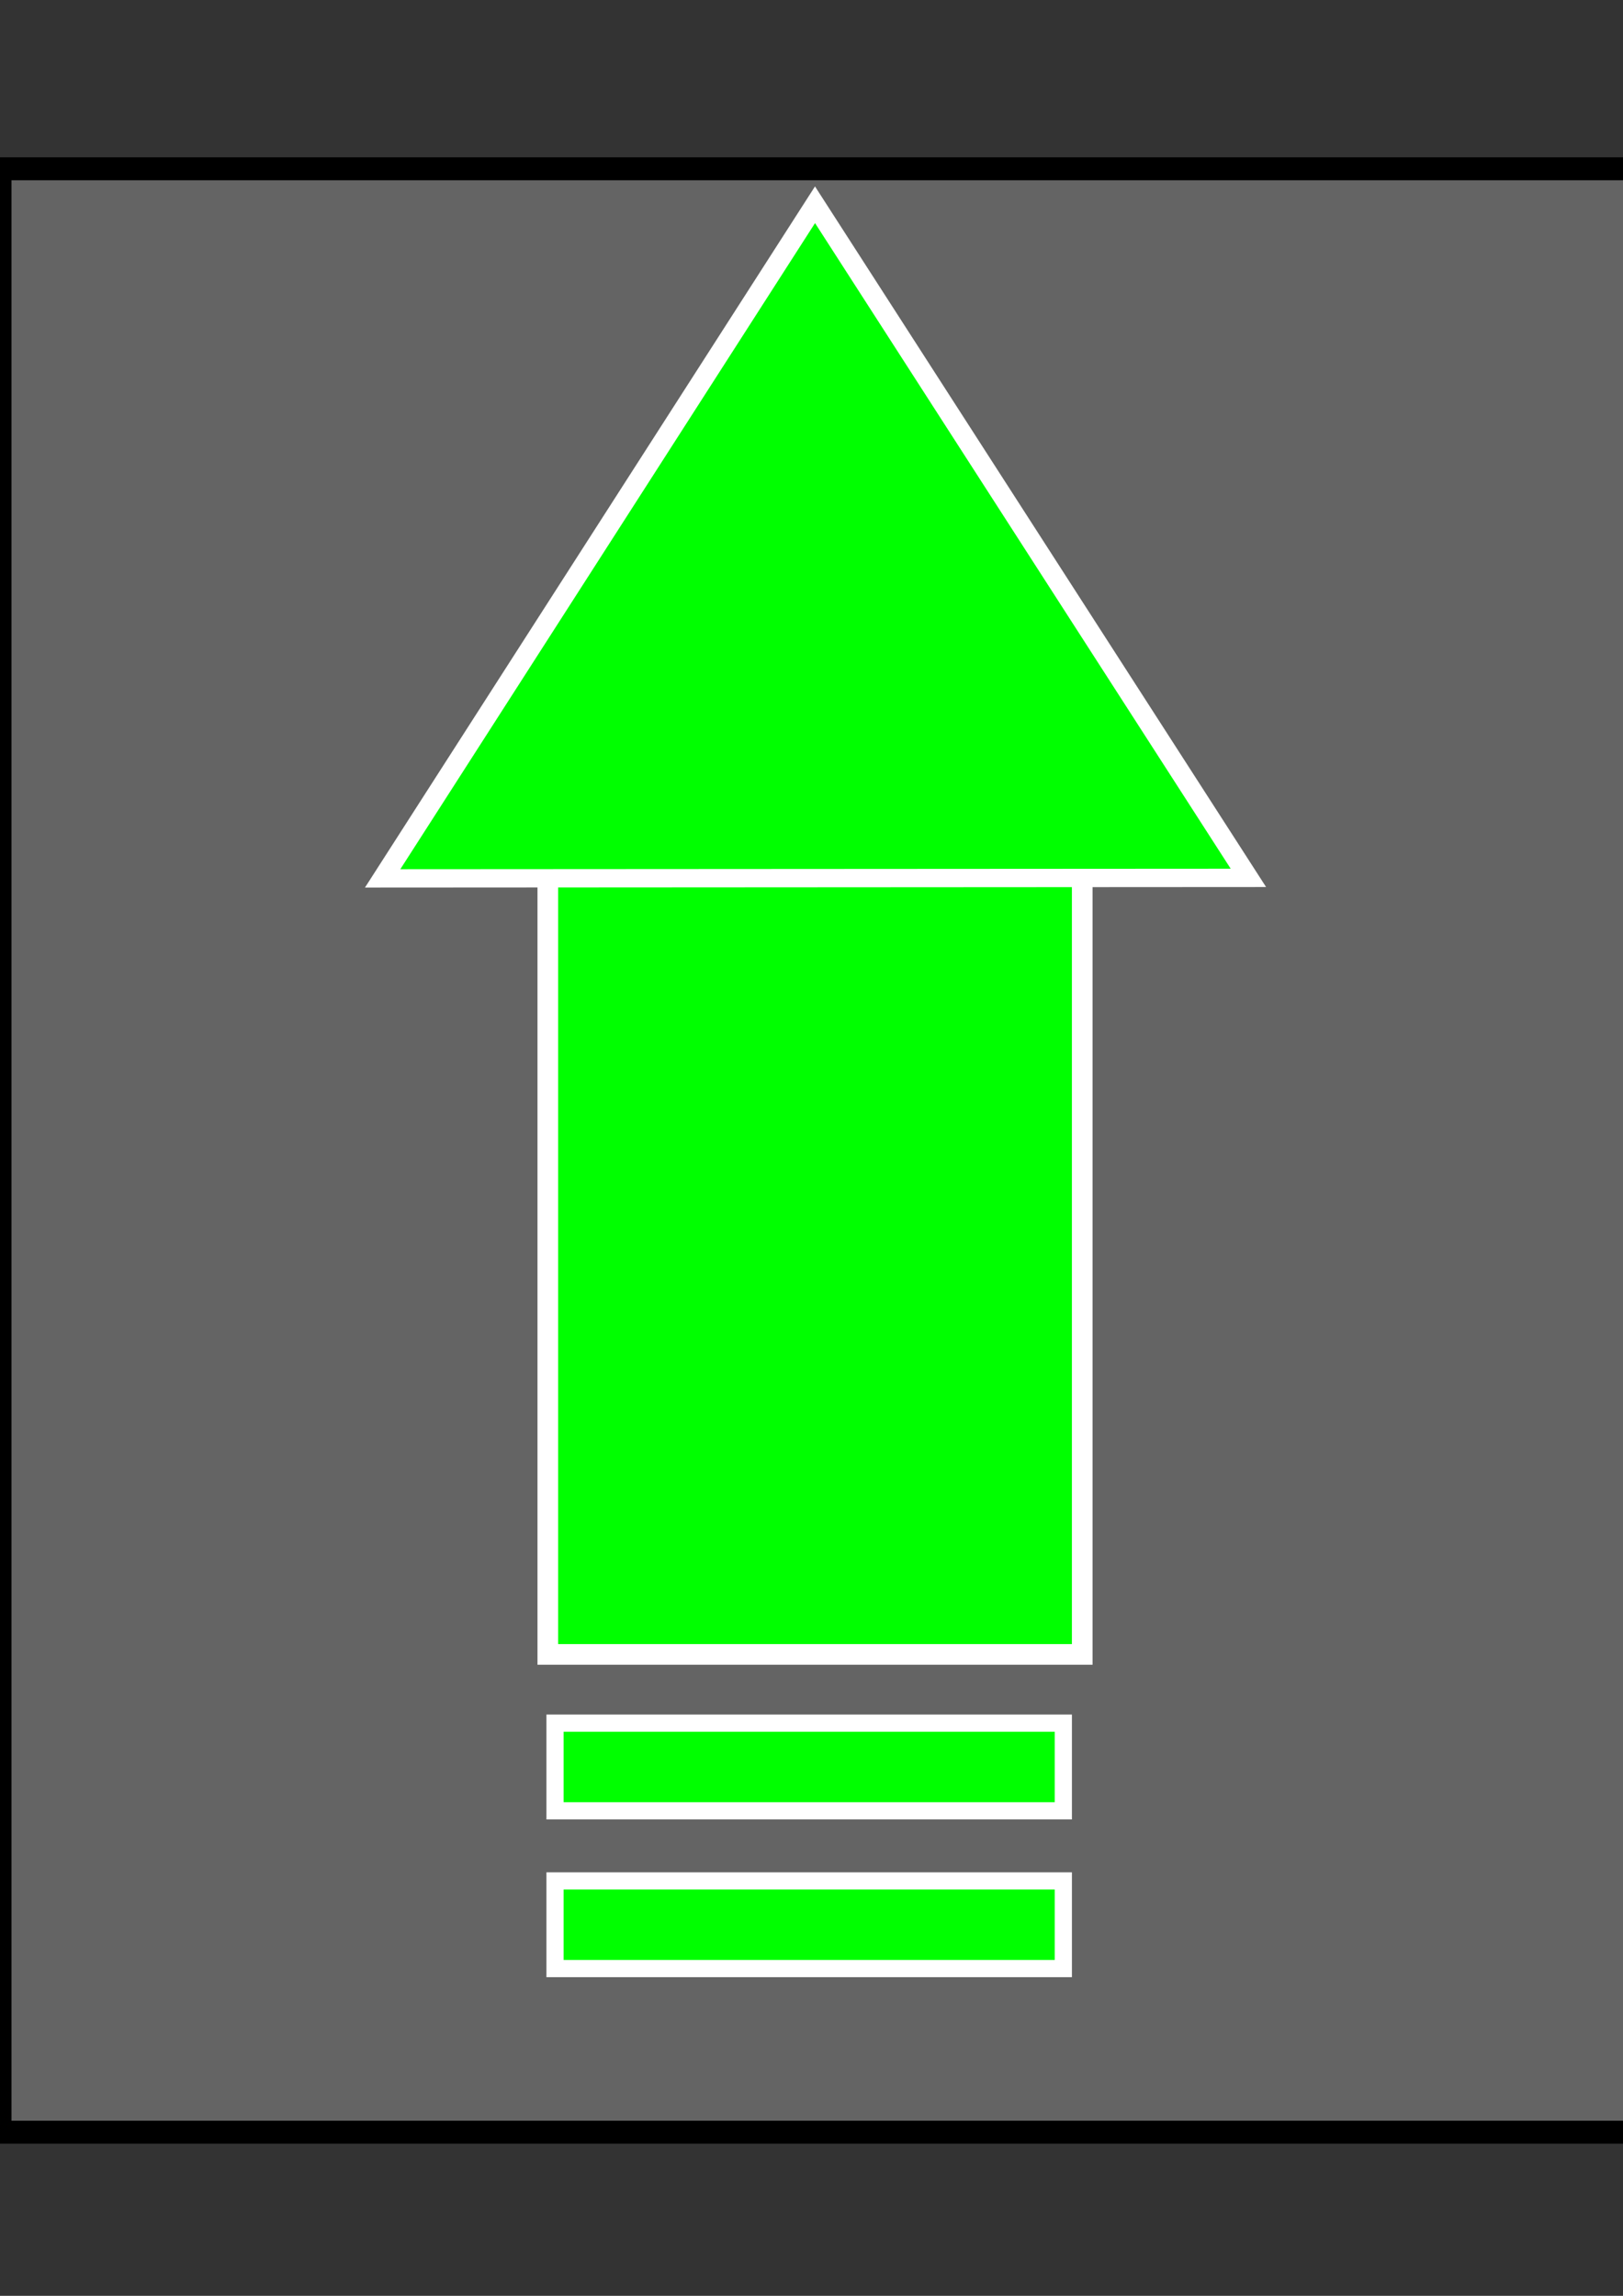 <?xml version="1.0" encoding="UTF-8" standalone="no"?>
<!-- Created with Inkscape (http://www.inkscape.org/) -->

<svg
   xmlns:dc="http://purl.org/dc/elements/1.1/"
   xmlns:cc="http://creativecommons.org/ns#"
   xmlns:rdf="http://www.w3.org/1999/02/22-rdf-syntax-ns#"
   xmlns:svg="http://www.w3.org/2000/svg"
   xmlns="http://www.w3.org/2000/svg"
   xmlns:sodipodi="http://sodipodi.sourceforge.net/DTD/sodipodi-0.dtd"
   xmlns:inkscape="http://www.inkscape.org/namespaces/inkscape"
   width="210mm"
   height="297mm"
   viewBox="0 0 210 297"
   version="1.1"
   id="svg8"
   inkscape:version="0.92.4 (5da689c313, 2019-01-14)"
   sodipodi:docname="move_action_button.svg">
  <rect x="0" y="0" width="210" height="297" fill="#333333" stroke="none"/>
  <defs
     id="defs2" />
  <sodipodi:namedview
     id="base"
     pagecolor="#ffffff"
     bordercolor="#666666"
     borderopacity="1.0"
     inkscape:pageopacity="0.0"
     inkscape:pageshadow="2"
     inkscape:zoom="0.35"
     inkscape:cx="-75.714286"
     inkscape:cy="560"
     inkscape:document-units="mm"
     inkscape:current-layer="layer1"
     showgrid="true"
     inkscape:window-width="1920"
     inkscape:window-height="1017"
     inkscape:window-x="-8"
     inkscape:window-y="-8"
     inkscape:window-maximized="1">
    <inkscape:grid
       type="xygrid"
       id="grid821" />
  </sodipodi:namedview>
  <g
     inkscape:label="Layer 1"
     inkscape:groupmode="layer"
     id="layer1">
    <rect
       style="fill:#646464;fill-opacity:1;stroke:#000000;stroke-width:2.969;stroke-miterlimit:4;stroke-dasharray:none;stroke-dashoffset:114.52;stroke-opacity:1;stroke-linejoin:round;stroke-linecap:round"
       id="rect838"
       width="211.667"
       height="254"
       x="0"
       y="21.833" />
    <rect
       style="fill:#00ff00;fill-opacity:1;stroke:#ffffff;stroke-width:2.672;stroke-miterlimit:4;stroke-dasharray:none;stroke-dashoffset:114.52;stroke-opacity:1"
       id="rect815"
       width="69.15"
       height="121.311"
       x="70.88"
       y="92.714" />
    <path
       sodipodi:type="star"
       style="fill:#00ff00;fill-opacity:1;stroke:#ffffff;stroke-width:3.03;stroke-miterlimit:4;stroke-dasharray:none;stroke-dashoffset:114.52;stroke-opacity:1"
       id="path817"
       sodipodi:sides="3"
       sodipodi:cx="107.34524"
       sodipodi:cy="85.333328"
       sodipodi:r1="74.168137"
       sodipodi:r2="37.084068"
       sodipodi:arg1="0.52293876"
       sodipodi:arg2="1.5701363"
       inkscape:flatsided="true"
       inkscape:rounded="0"
       inkscape:randomized="0"
       d="M 171.601,122.375 43.138,122.46 107.296,11.165 Z"
       inkscape:transform-center-x="-0.021332747"
       inkscape:transform-center-y="-14.498626"
       transform="matrix(0.872,0,0,0.783,11.893,17.747)" />
    <rect
       style="fill:#00ff00;fill-opacity:1;stroke:#ffffff;stroke-width:2.227;stroke-miterlimit:4;stroke-dasharray:none;stroke-dashoffset:114.52;stroke-opacity:1"
       id="rect819"
       width="65.768"
       height="11.339"
       x="71.815"
       y="222.917" />
    <rect
       style="fill:#00ff00;fill-opacity:1;stroke:#ffffff;stroke-width:2.227;stroke-miterlimit:4;stroke-dasharray:none;stroke-dashoffset:114.52;stroke-opacity:1"
       id="rect819-8"
       width="65.768"
       height="11.339"
       x="71.815"
       y="243.327" />
  </g>
</svg>

